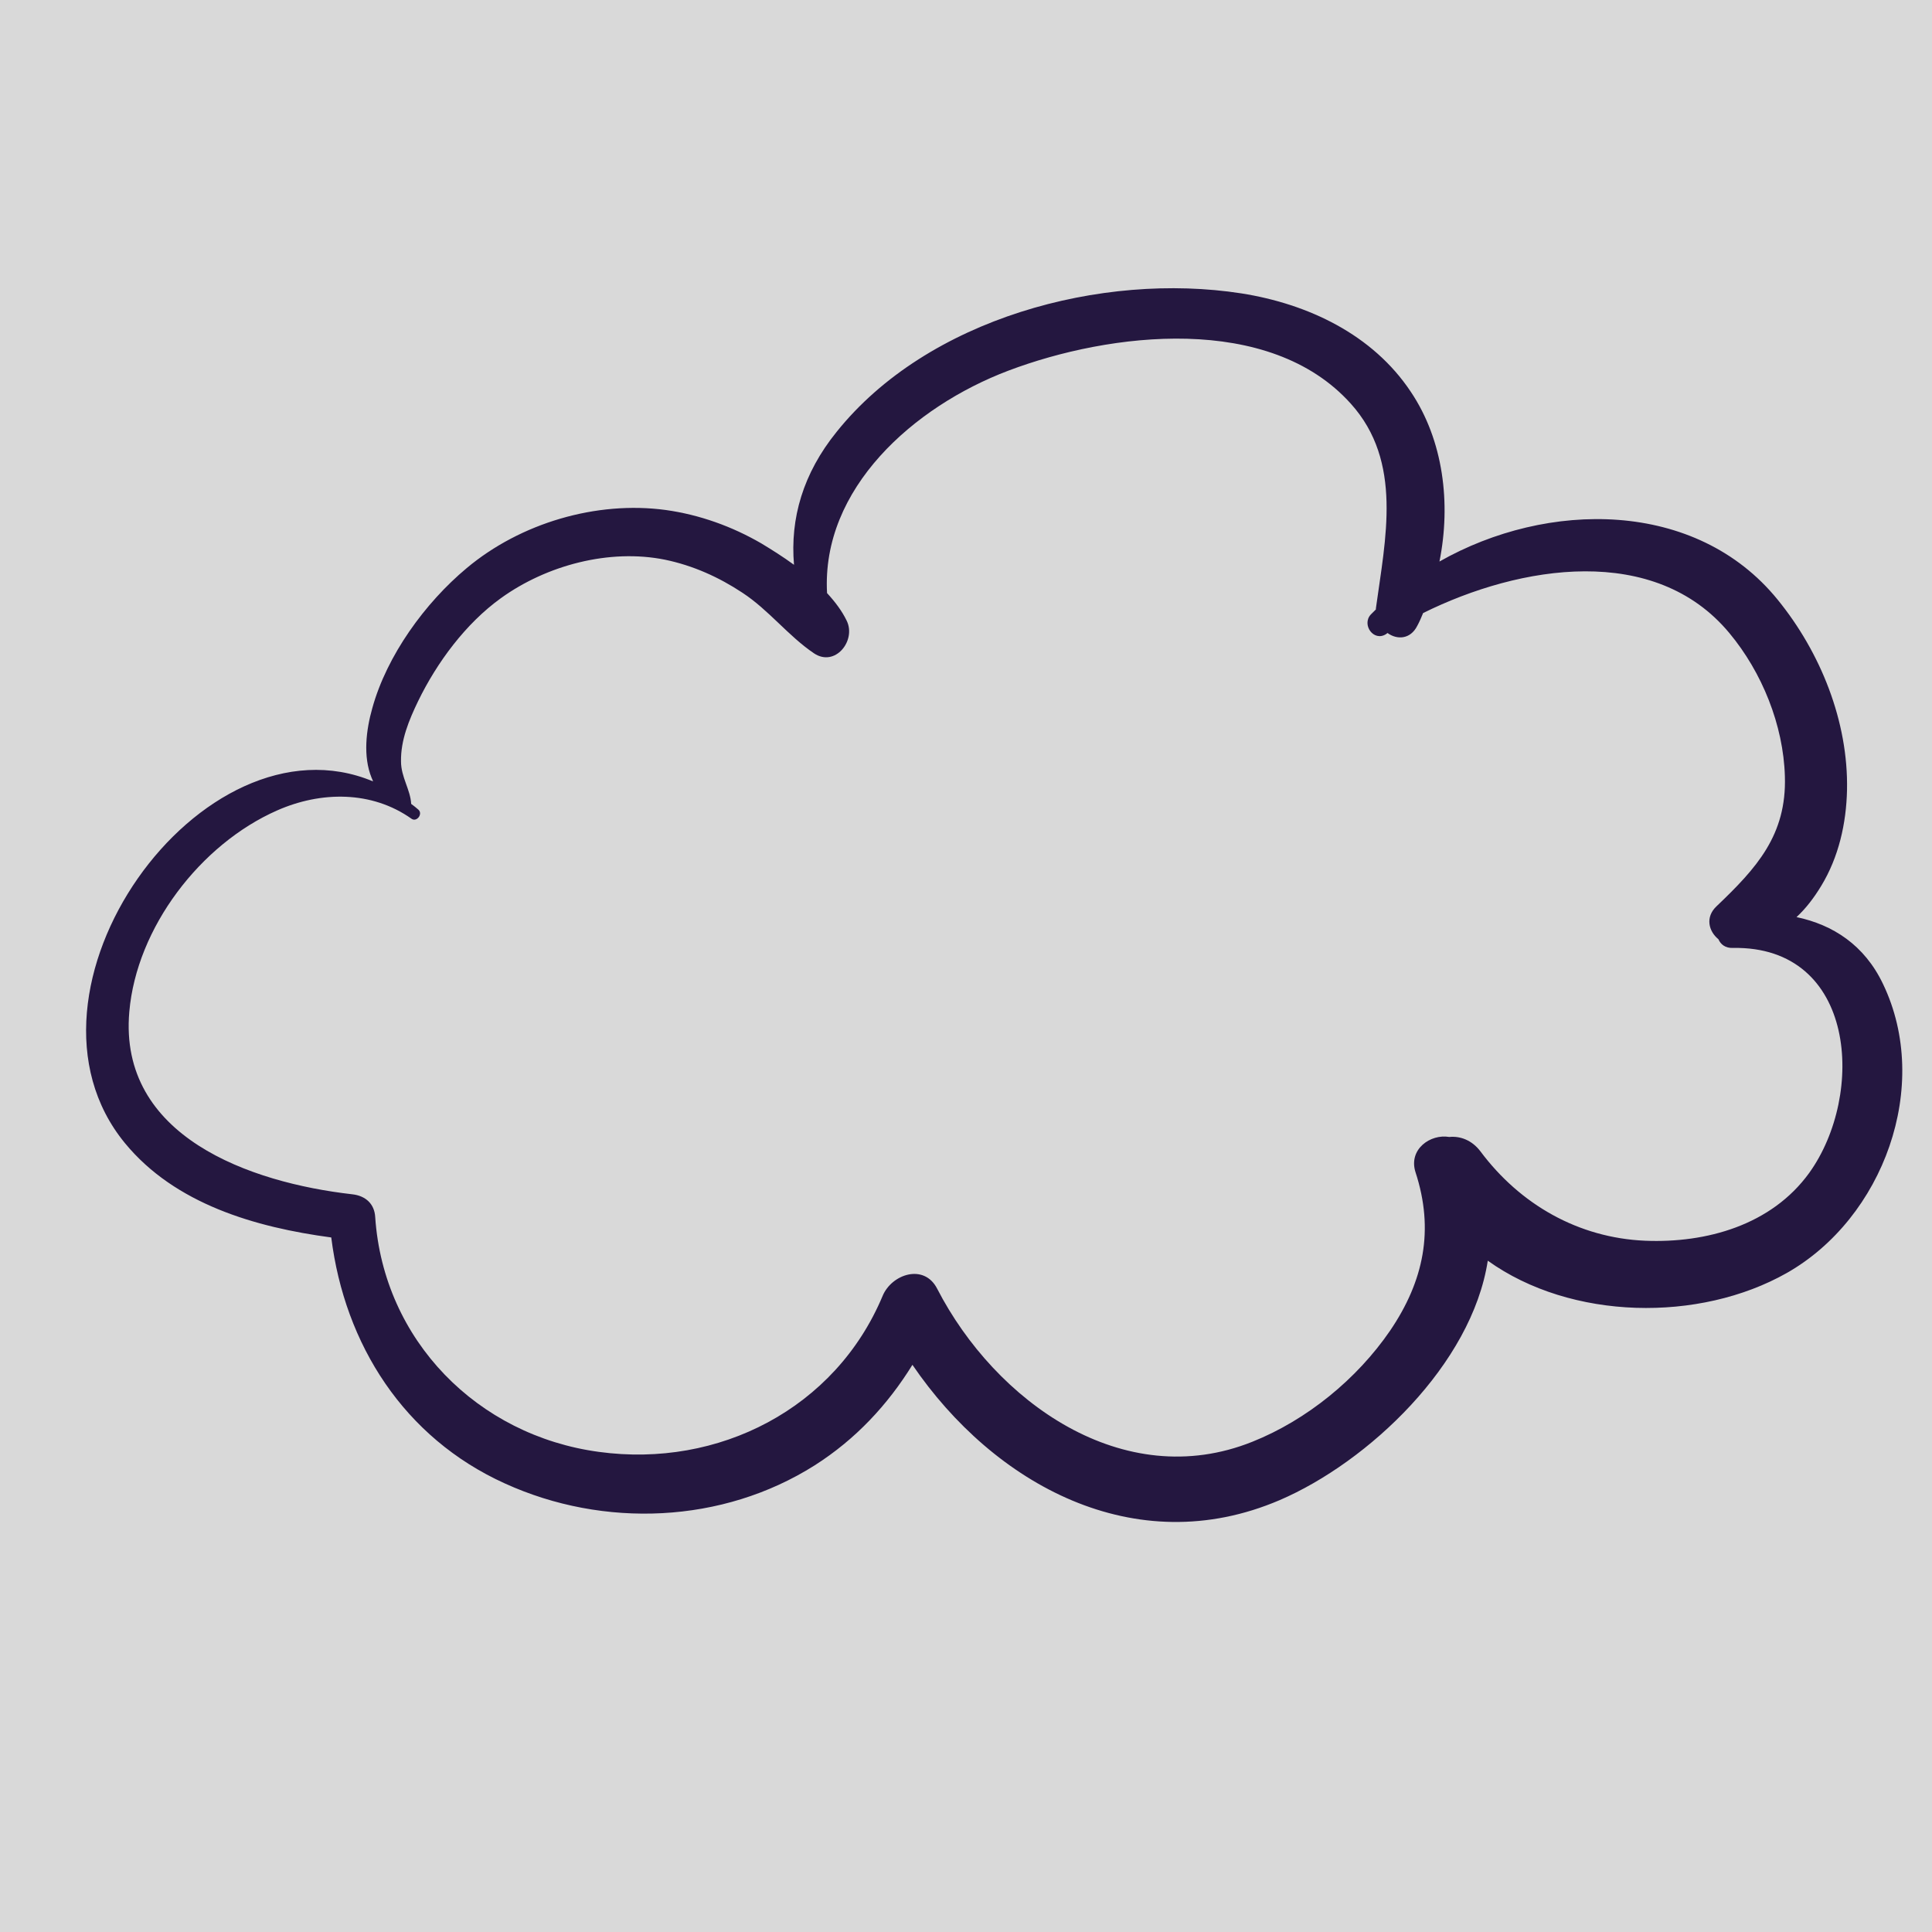 <svg xmlns="http://www.w3.org/2000/svg" width="375" viewBox="0 0 375 375" height="375" version="1.0"><path fill="#FFF" d="M-37.5 -37.5H412.5V412.5H-37.5z"/><path fill="#FFF" d="M-37.5 -37.5H412.5V412.5H-37.5z"/><path fill="#D9D9D9" d="M-37.5 -37.5H412.5V412.5H-37.5z"/><path fill="#241740" d="M 365.48 190.965 C 361.887 183.43 355.754 179.488 348.703 178.008 C 350.535 176.316 352.086 174.273 353.496 171.953 C 356.883 166.387 358.363 159.84 358.504 153.359 C 358.785 140.051 353.355 126.598 345.035 116.387 C 329.172 96.879 300.34 97.094 279.398 108.992 C 281.656 97.727 280.176 85.473 273.828 76.035 C 266.426 64.91 253.879 58.992 240.977 56.949 C 213.832 52.727 179.992 61.809 162.367 83.852 C 155.879 91.879 153.34 100.613 154.117 109.629 C 152.004 108.078 149.746 106.668 147.773 105.473 C 142.062 102.164 135.785 99.91 129.23 98.992 C 115.766 97.164 101.031 101.527 90.594 110.262 C 82.488 117.023 75.086 127.234 72.266 137.445 C 71.066 141.668 70.43 146.809 72.125 150.965 C 72.195 151.176 72.336 151.387 72.406 151.668 C 39.129 137.727 0 192.375 24.254 221.883 C 33.98 233.711 49.562 238.219 64.297 240.191 C 66.906 260.965 78.398 279.066 97.996 287.938 C 117.176 296.672 140.227 295.754 158.137 284.418 C 166.102 279.348 172.309 272.656 177.102 264.91 C 192.895 288.078 220.25 303.219 248.379 291.176 C 265.582 283.781 285.676 264.84 288.777 244.699 C 304.992 256.316 329.879 256.672 346.801 247.094 C 365.551 236.457 375 210.754 365.48 190.965 Z M 351.172 227.656 C 343.84 237.797 331.219 241.316 319.305 240.824 C 306.332 240.262 295.051 233.781 287.367 223.5 C 285.676 221.246 283.348 220.473 281.305 220.684 C 277.637 220.051 273.336 223.078 274.746 227.516 C 278.414 238.711 276.367 248.641 269.812 258.289 C 263.395 267.656 253.668 275.613 243.09 279.84 C 217.992 289.91 193.176 272.023 181.895 250.121 C 179.355 245.191 173.082 247.305 171.32 251.527 C 162.156 273.43 139.453 284.98 116.258 281.812 C 92.711 278.641 74.449 260.191 72.828 236.246 C 72.688 233.641 70.926 232.094 68.387 231.812 C 48.574 229.559 22.984 220.613 25.098 196.387 C 26.508 180.051 38.918 163.852 53.793 157.305 C 62.254 153.57 72.125 153.43 79.879 158.922 C 80.867 159.629 82.137 158.008 81.219 157.164 C 80.727 156.738 80.301 156.387 79.809 156.035 C 79.668 153.289 77.836 150.824 77.836 147.797 C 77.766 143.641 79.387 139.77 81.148 136.105 C 84.812 128.57 90.383 121.035 97.223 116.105 C 106.105 109.699 118.301 106.457 129.09 108.641 C 134.52 109.77 139.523 112.02 144.105 115.051 C 149.254 118.43 152.988 123.43 157.996 126.809 C 162.086 129.559 166.242 124.344 164.34 120.473 C 163.422 118.57 162.086 116.809 160.531 115.121 C 159.406 94.84 177.312 78.922 195.715 71.949 C 215.453 64.484 246.406 60.754 262.195 78.359 C 272.348 89.629 268.895 104.629 267.062 118.078 C 267.062 118.148 267.062 118.219 267.062 118.289 C 266.707 118.641 266.426 118.922 266.074 119.273 C 264.242 121.246 266.637 124.629 269.035 123.078 C 269.105 123.008 269.246 122.938 269.316 122.867 C 271.152 124.203 273.758 124.133 275.098 121.457 C 275.523 120.684 275.875 119.84 276.227 118.992 C 295.121 109.629 321.207 105.473 335.66 122.867 C 342.004 130.473 346.164 140.754 346.445 150.684 C 346.801 162.094 340.949 168.5 333.191 175.895 C 330.938 178.008 331.641 180.754 333.543 182.305 C 333.969 183.289 334.883 184.062 336.363 183.992 C 360.336 183.57 362.098 212.445 351.172 227.656 Z M 351.172 227.656"/></svg>